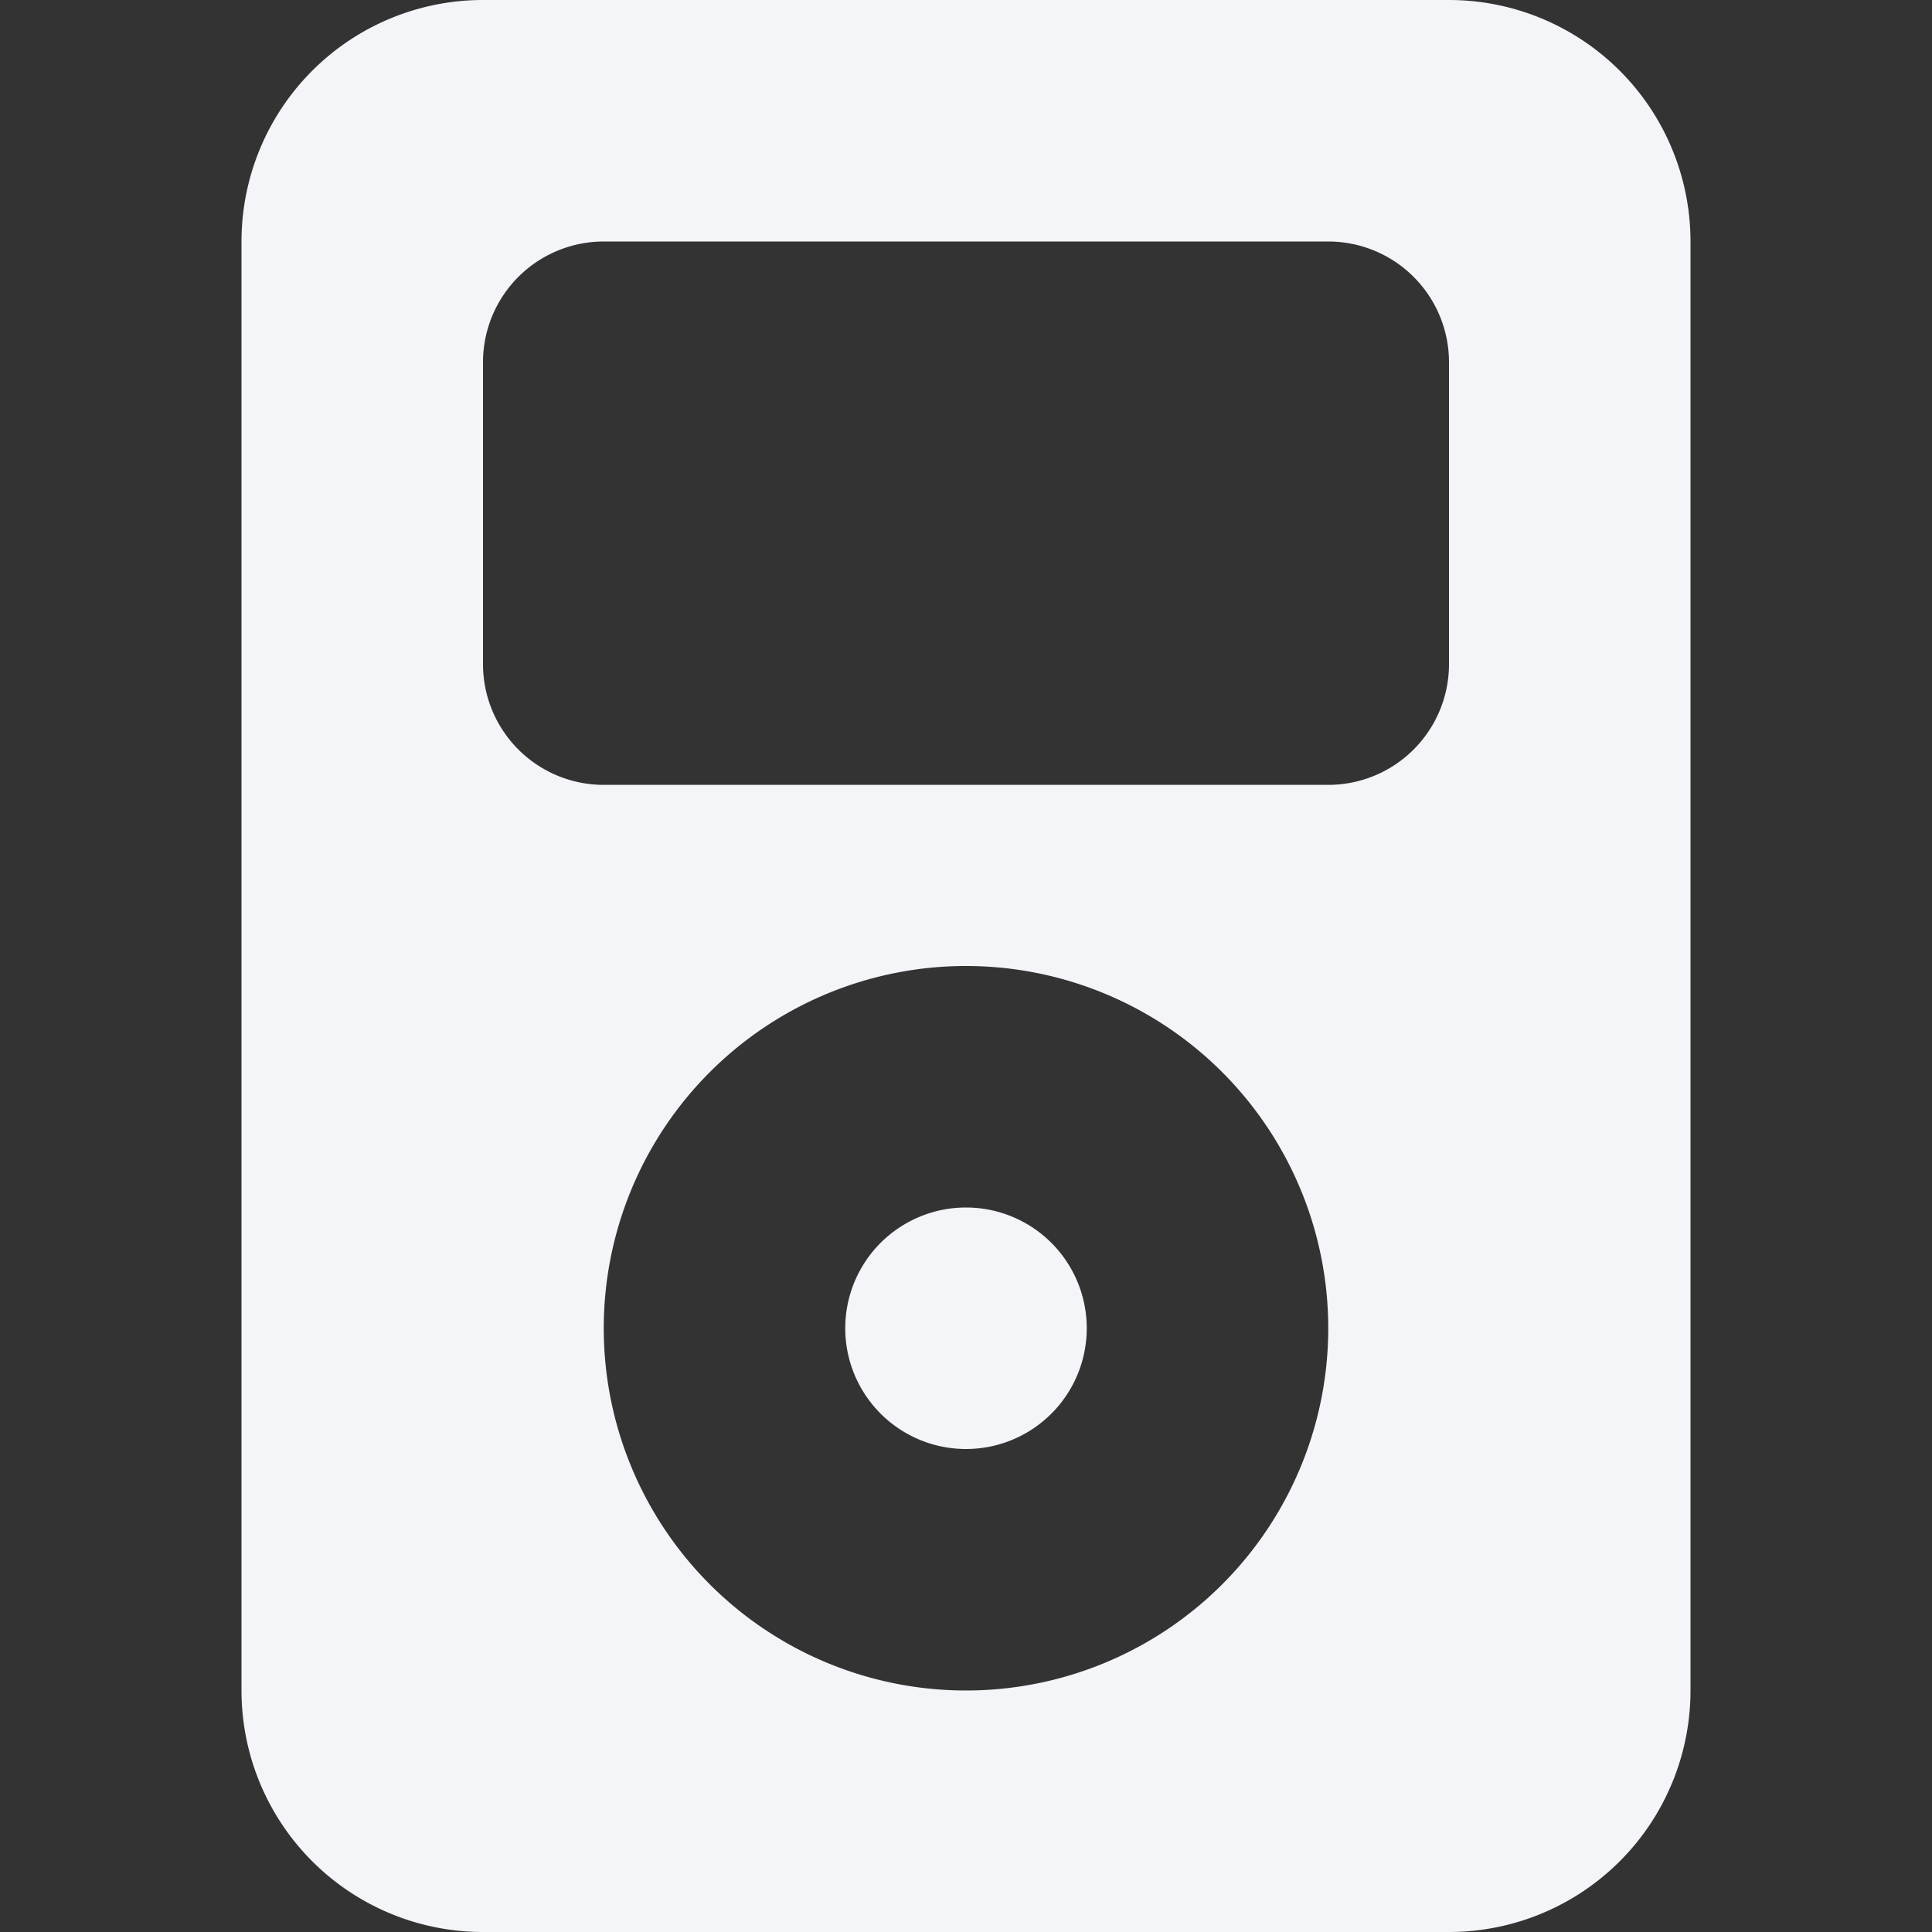 <svg xmlns="http://www.w3.org/2000/svg" width="16" height="16" fill="#f4f5f8" class="bi bi-music-player-fill" viewBox="0 0 16 16">
  <rect x="0" y="0" width="16" height="16" fill="#333333" stroke="none"/>
  <path d="M8 12a1 1 0 1 0 0-2 1 1 0 0 0 0 2z"/>
  <path d="M4 0a2 2 0 0 0-2 2v12a2 2 0 0 0 2 2h8a2 2 0 0 0 2-2V2a2 2 0 0 0-2-2H4zm1 2h6a1 1 0 0 1 1 1v2.5a1 1 0 0 1-1 1H5a1 1 0 0 1-1-1V3a1 1 0 0 1 1-1zm3 12a3 3 0 1 1 0-6 3 3 0 0 1 0 6z"/>
</svg>